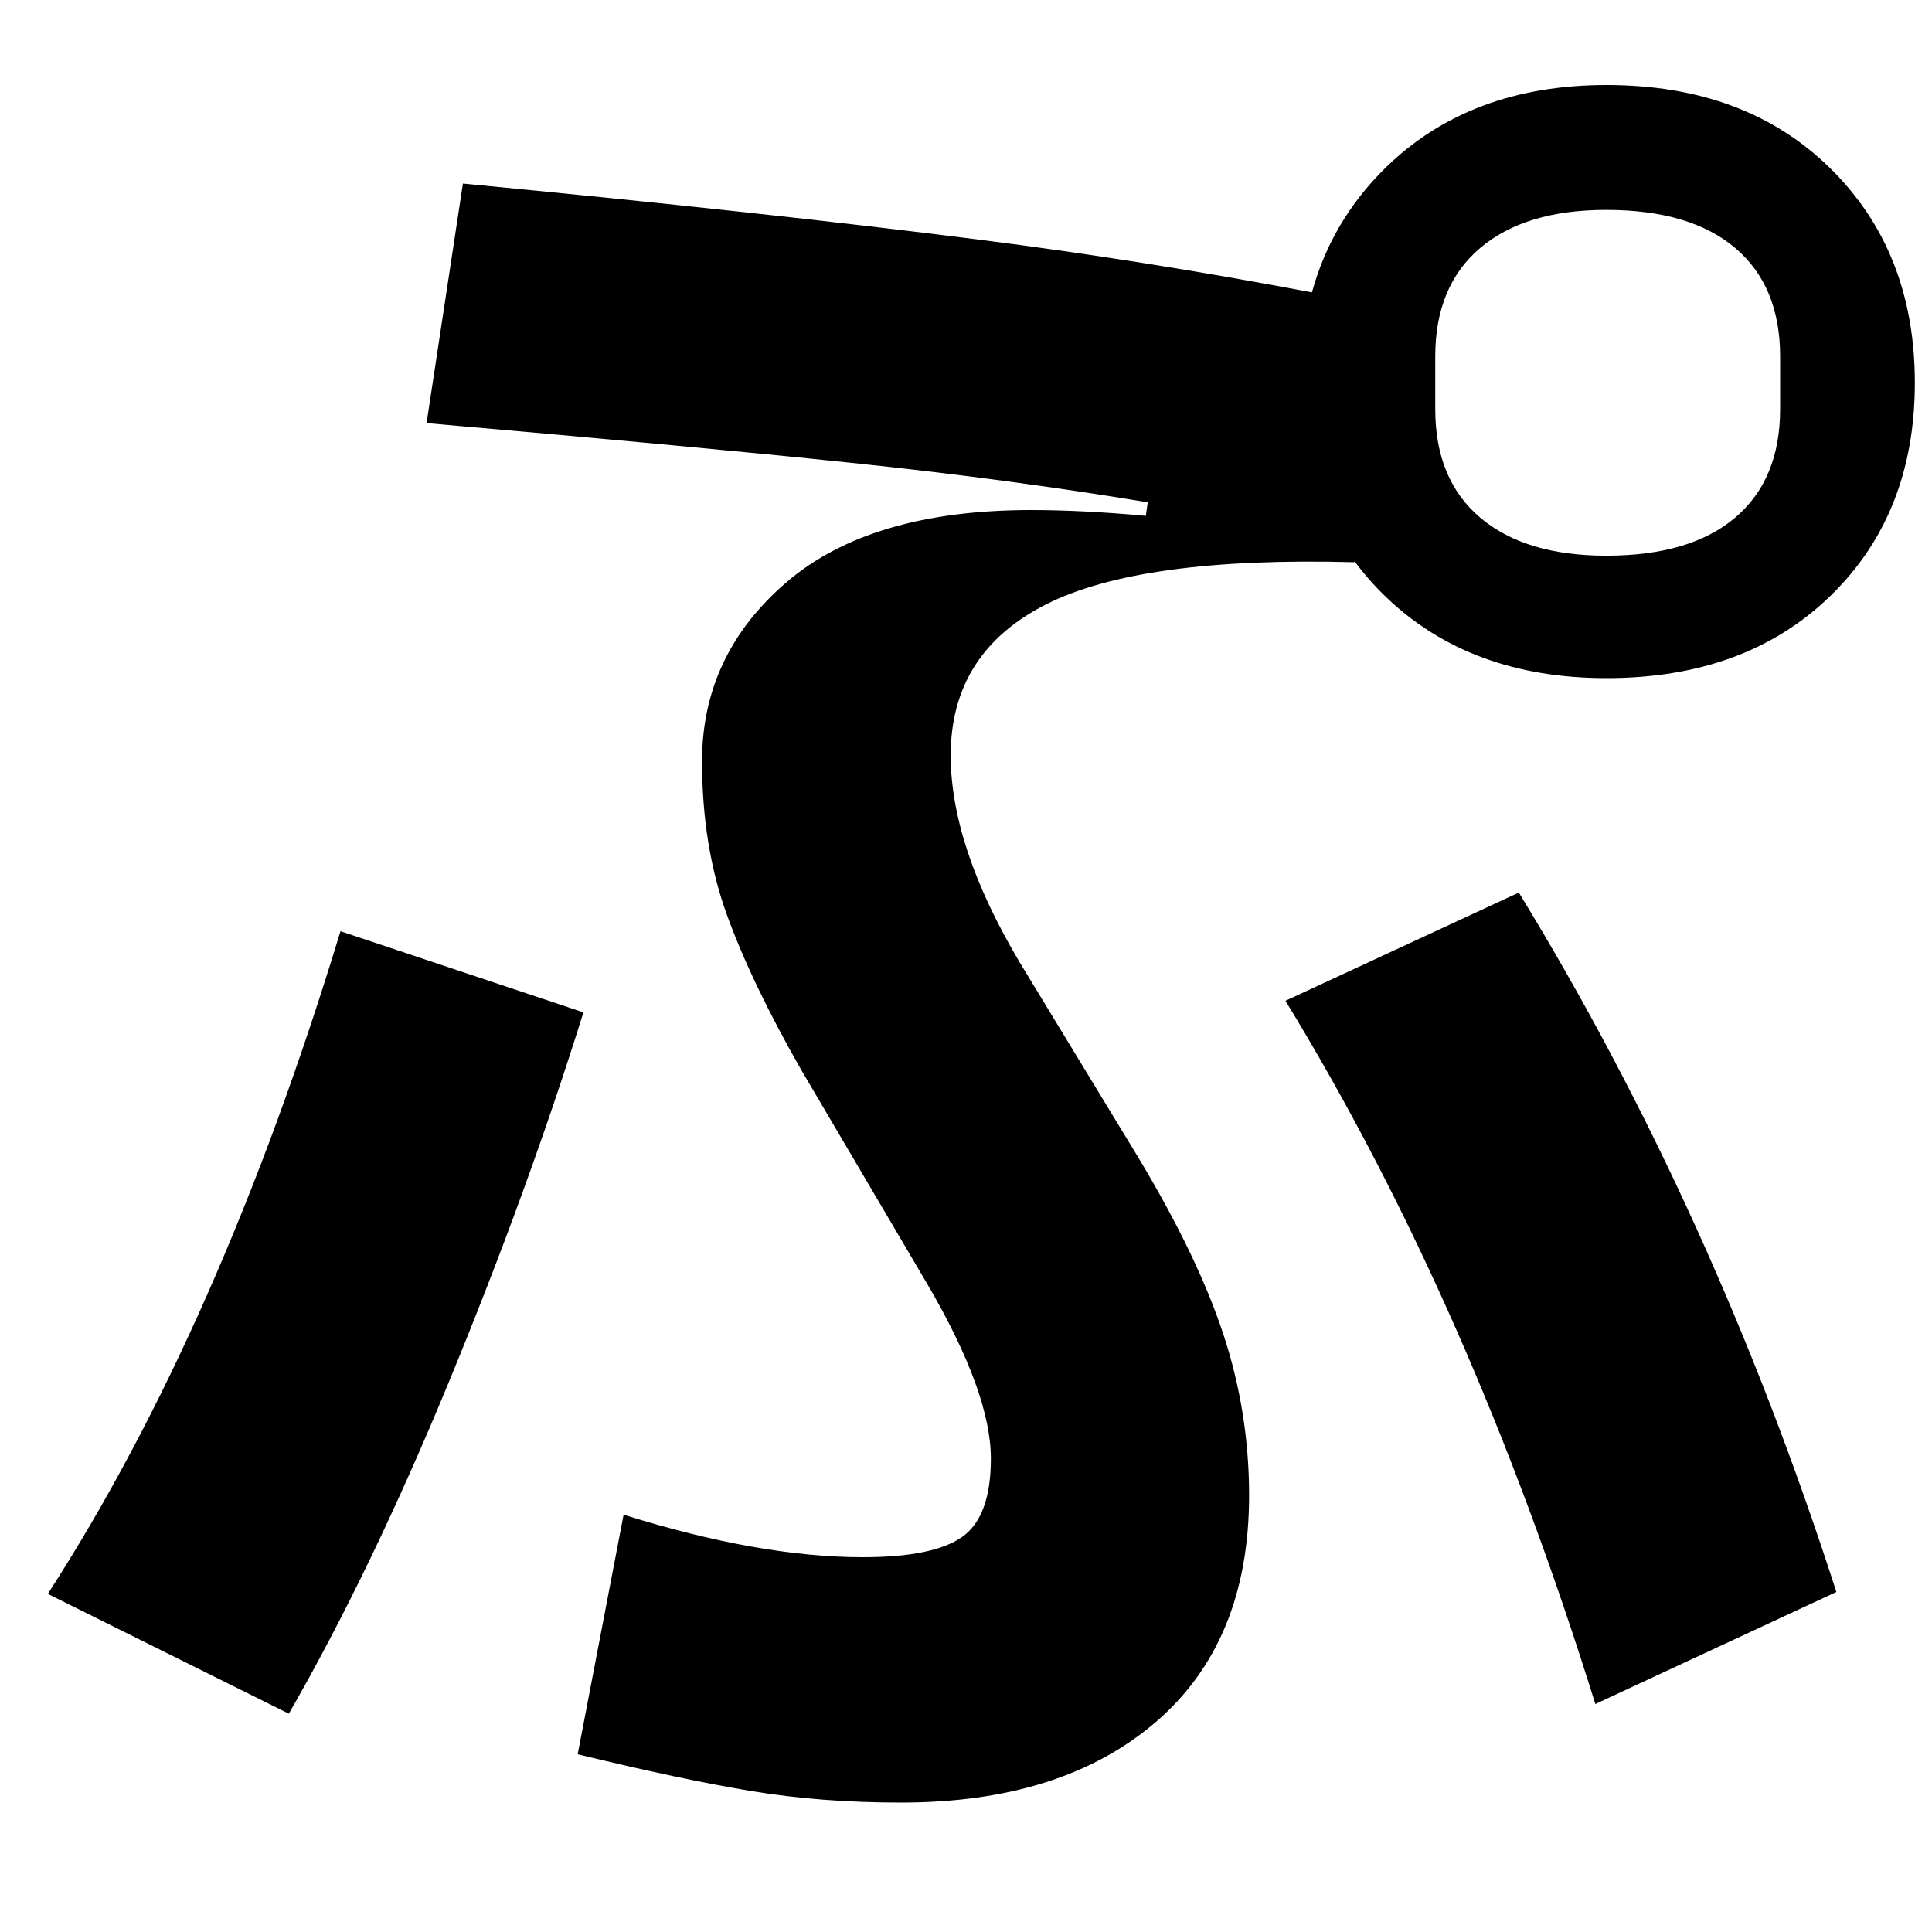 <?xml version="1.0" encoding="UTF-8" standalone="no"?>
<!DOCTYPE svg PUBLIC "-//W3C//DTD SVG 20010904//EN"
              "http://www.w3.org/TR/2001/REC-SVG-20010904/DTD/svg10.dtd">

<svg xmlns="http://www.w3.org/2000/svg"
     viewBox="0 0 1000 1000">
  <path d="M 898.14,267.91
           C 913.64,254.76 921.39,236.05 921.39,211.78
             921.39,211.78 921.39,184.48 921.39,184.48
             921.39,160.21 913.64,141.51 898.14,128.36
             882.64,115.22 860.39,108.64 831.38,108.64
             803.38,108.64 781.63,115.22 766.13,128.36
             750.63,141.51 742.88,160.21 742.88,184.48
             742.88,184.48 742.88,211.78 742.88,211.78
             742.88,236.05 750.63,254.76 766.13,267.91
             781.63,281.05 803.38,287.62 831.38,287.62
             860.39,287.62 882.64,281.05 898.14,267.91 Z
           M 701.09,290.49
           C 701.03,290.83 700.99,291.00 700.99,291.00
             627.06,289.00 573.76,296.33 541.09,313.00
             508.42,329.67 492.08,355.67 492.08,391.00
             492.08,422.33 503.96,458.00 527.72,498.00
             527.72,498.00 589.11,599.00 589.11,599.00
             609.57,633.00 624.26,663.50 633.17,690.50
             642.08,717.50 646.53,745.33 646.53,774.00
             646.53,824.67 630.36,863.83 598.02,891.50
             565.68,919.17 521.78,933.00 466.34,933.00
             438.61,933.00 412.71,931.00 388.61,927.00
             364.52,923.00 334.65,916.67 299.01,908.00
             299.01,908.00 322.77,784.00 322.77,784.00
             369.64,798.67 410.89,806.00 446.53,806.00
             470.96,806.00 488.12,802.50 498.02,795.50
             507.92,788.50 512.87,775.00 512.87,755.00
             512.87,732.33 501.98,702.33 480.20,665.00
             480.20,665.00 414.85,554.00 414.85,554.00
             397.69,524.00 384.82,497.17 376.24,473.50
             367.66,449.83 363.37,423.33 363.37,394.00
             363.37,357.33 377.89,326.50 406.93,301.50
             435.97,276.50 478.22,264.00 533.66,264.00
             551.49,264.00 571.29,265.00 593.07,267.00
             593.07,267.00 594.06,260.00 594.06,260.00
             545.87,252.00 494.55,245.17 440.10,239.50
             385.64,233.83 312.54,227.00 220.79,219.00
             220.79,219.00 239.60,95.00 239.60,95.00
             343.89,105.00 432.84,114.67 506.44,124.00
             563.88,131.28 621.43,140.40 679.07,151.34
             679.07,151.34 679.05,151.35 679.05,151.35
             685.85,126.63 698.47,105.20 716.90,87.08
             746.10,58.36 784.30,44.00 831.51,44.00
             879.51,44.00 918.12,58.36 947.32,87.08
             976.52,115.80 991.12,152.81 991.12,198.11
             991.12,243.41 976.52,280.22 947.32,308.53
             918.12,336.84 879.51,351.00 831.51,351.00
             784.30,351.00 746.10,336.84 716.90,308.53
             711.04,302.85 705.77,296.83 701.09,290.47
             701.09,290.47 701.09,290.49 701.09,290.49 Z
           M 825.74,882.00
           C 782.84,744.00 729.37,622.67 665.35,518.00
             665.35,518.00 786.14,462.00 786.14,462.00
             853.47,572.00 908.25,692.67 950.50,824.00
             950.50,824.00 825.74,882.00 825.74,882.00 Z
           M 24.75,825.00
           C 84.16,733.00 134.65,618.67 176.24,482.00
             176.24,482.00 301.98,524.00 301.98,524.00
             282.84,585.33 259.74,648.83 232.67,714.50
             205.61,780.17 177.89,837.67 149.50,887.00
             149.50,887.00 24.75,825.00 24.75,825.00 Z" />
</svg>
